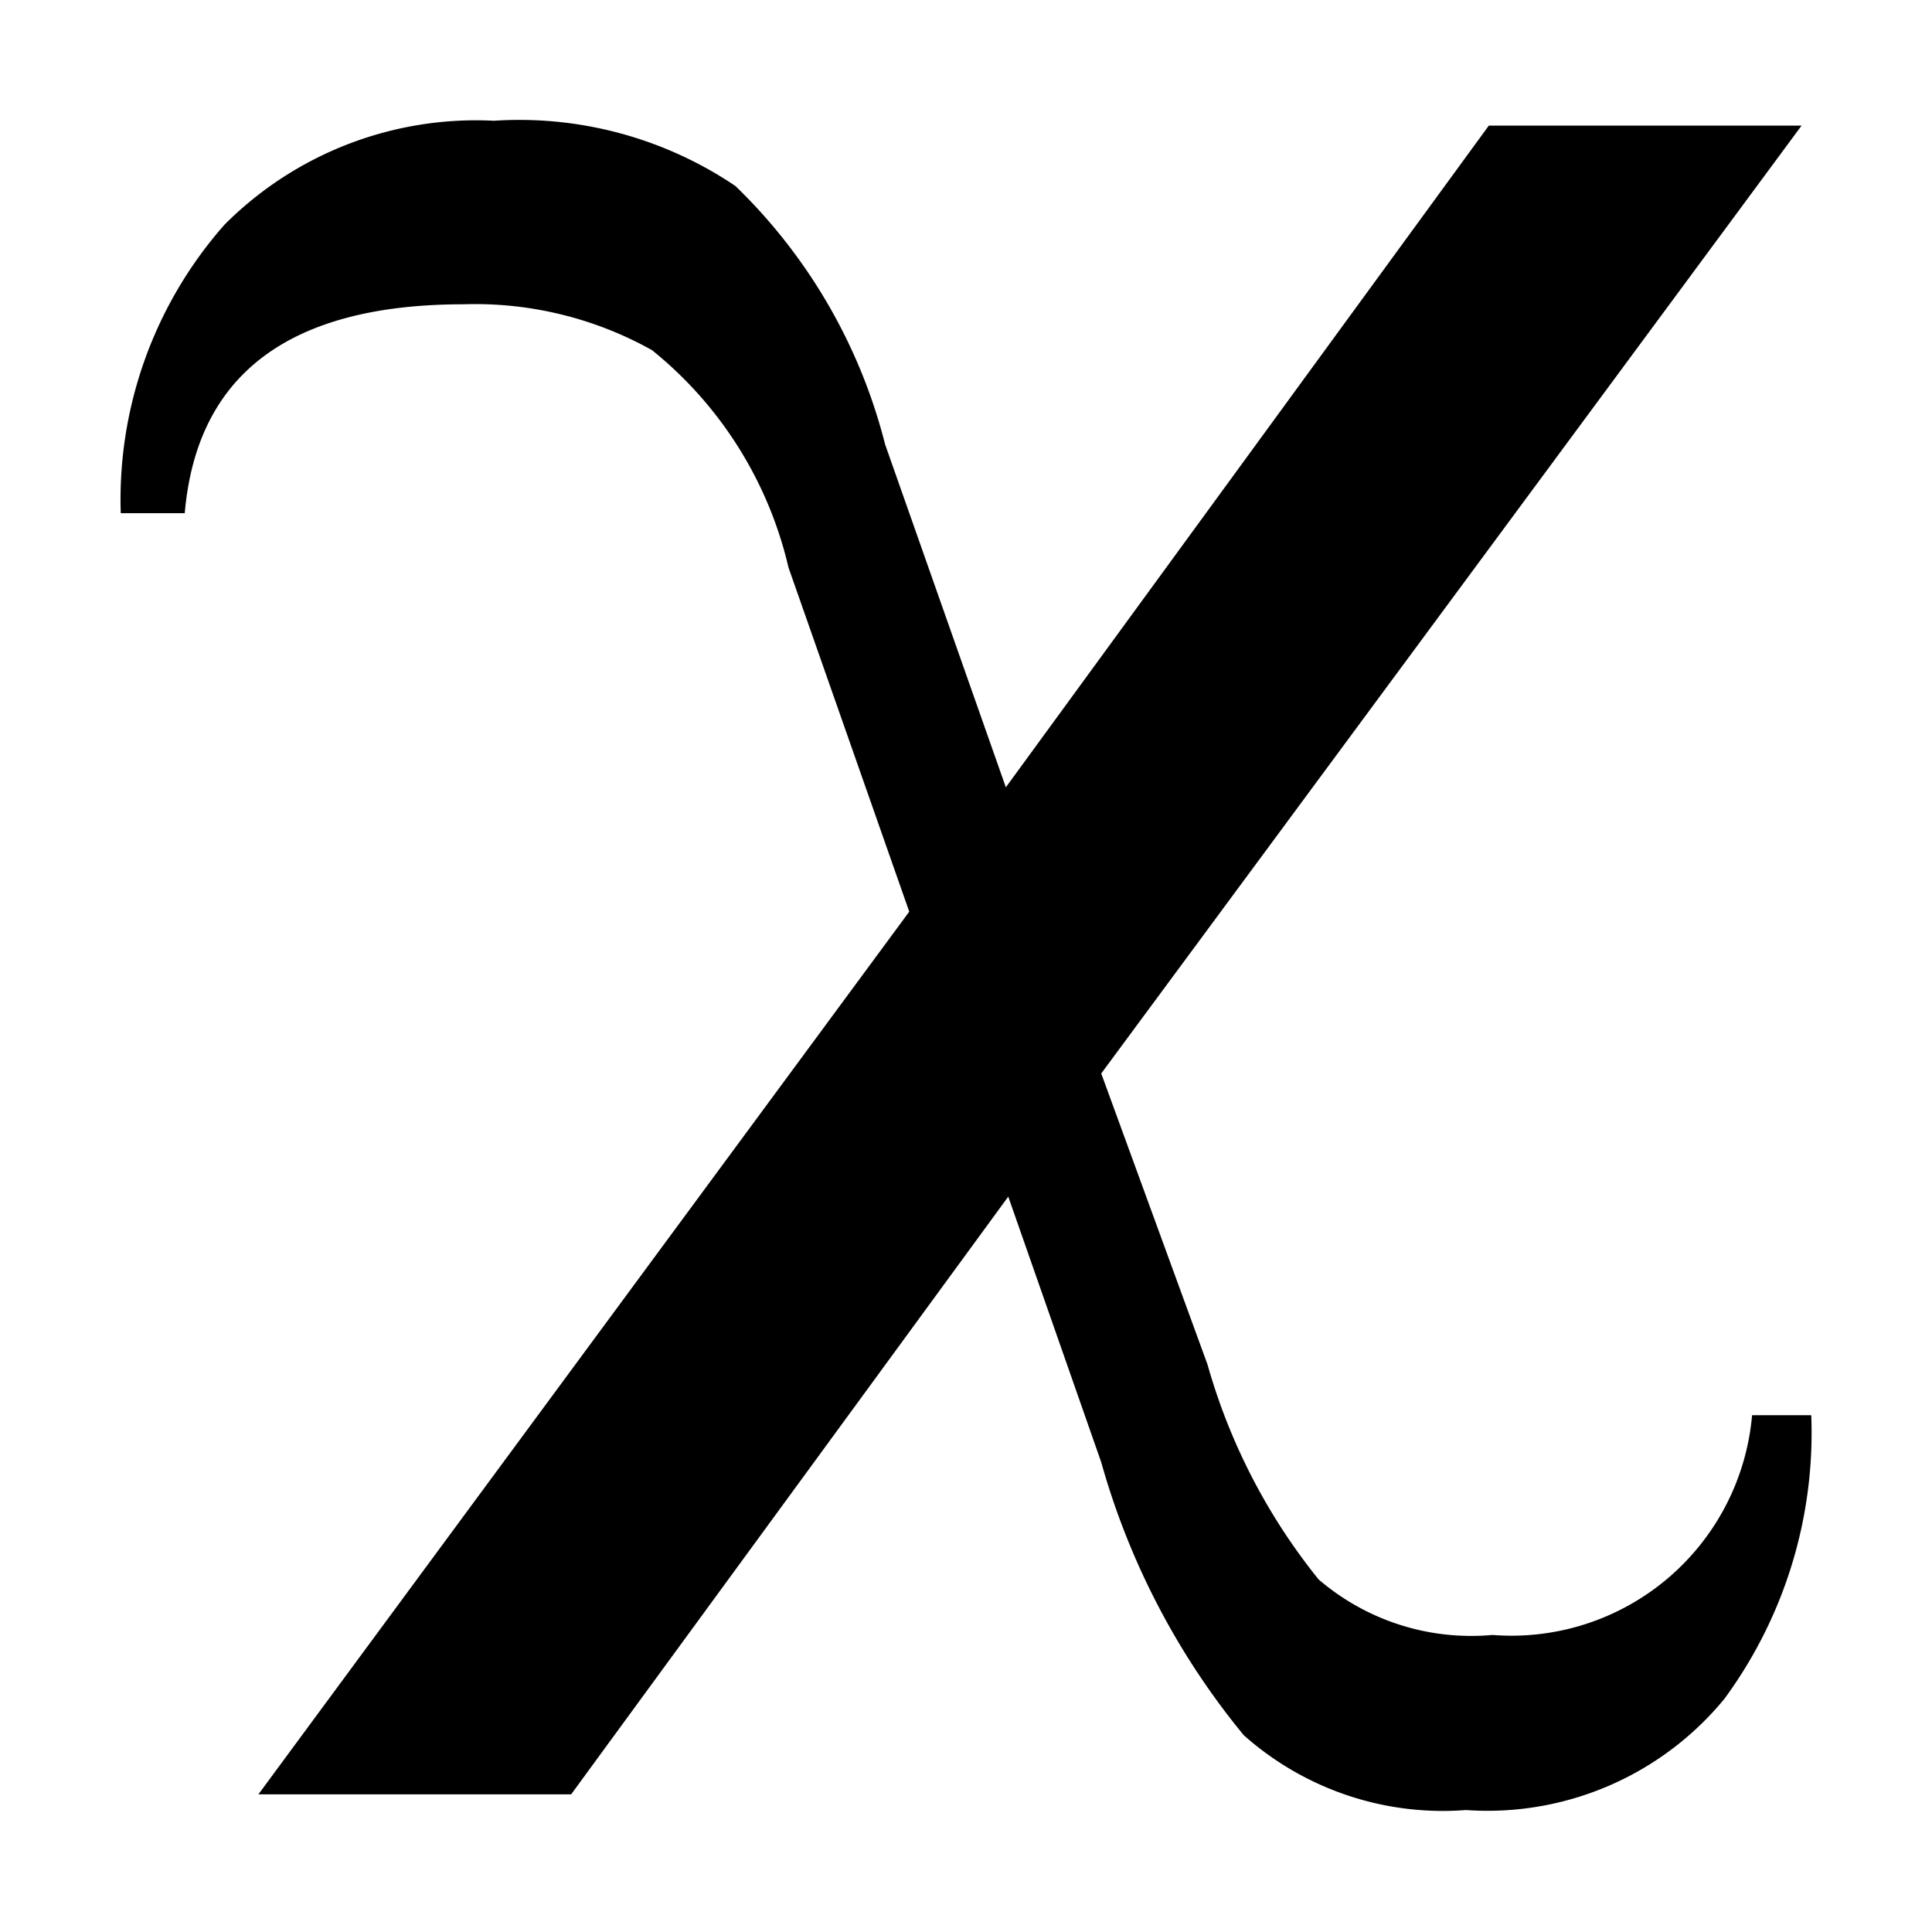 <svg xmlns="http://www.w3.org/2000/svg" viewBox="0 0 16 16"><title>browsex</title><path d="M4.73,14.86H2.14L7.53,7.55l-1-2.85a3.26,3.26,0,0,0-1.13-1.8,3,3,0,0,0-1.56-.38q-2.16,0-2.31,1.73H1a3.44,3.44,0,0,1,.86-2.39A2.94,2.94,0,0,1,4.09,1a3.2,3.2,0,0,1,2,.54A4.52,4.52,0,0,1,7.33,3.68l1,2.84,4-5.48h2.59L9.12,8.89,10,11.3a5,5,0,0,0,.92,1.78,1.94,1.94,0,0,0,1.44.46,2,2,0,0,0,2.15-1.82H15a3.72,3.72,0,0,1-.72,2.35,2.54,2.54,0,0,1-2.14.92,2.48,2.48,0,0,1-1.84-.62,6.19,6.19,0,0,1-1.18-2.26l-.77-2.2Z"/></svg>